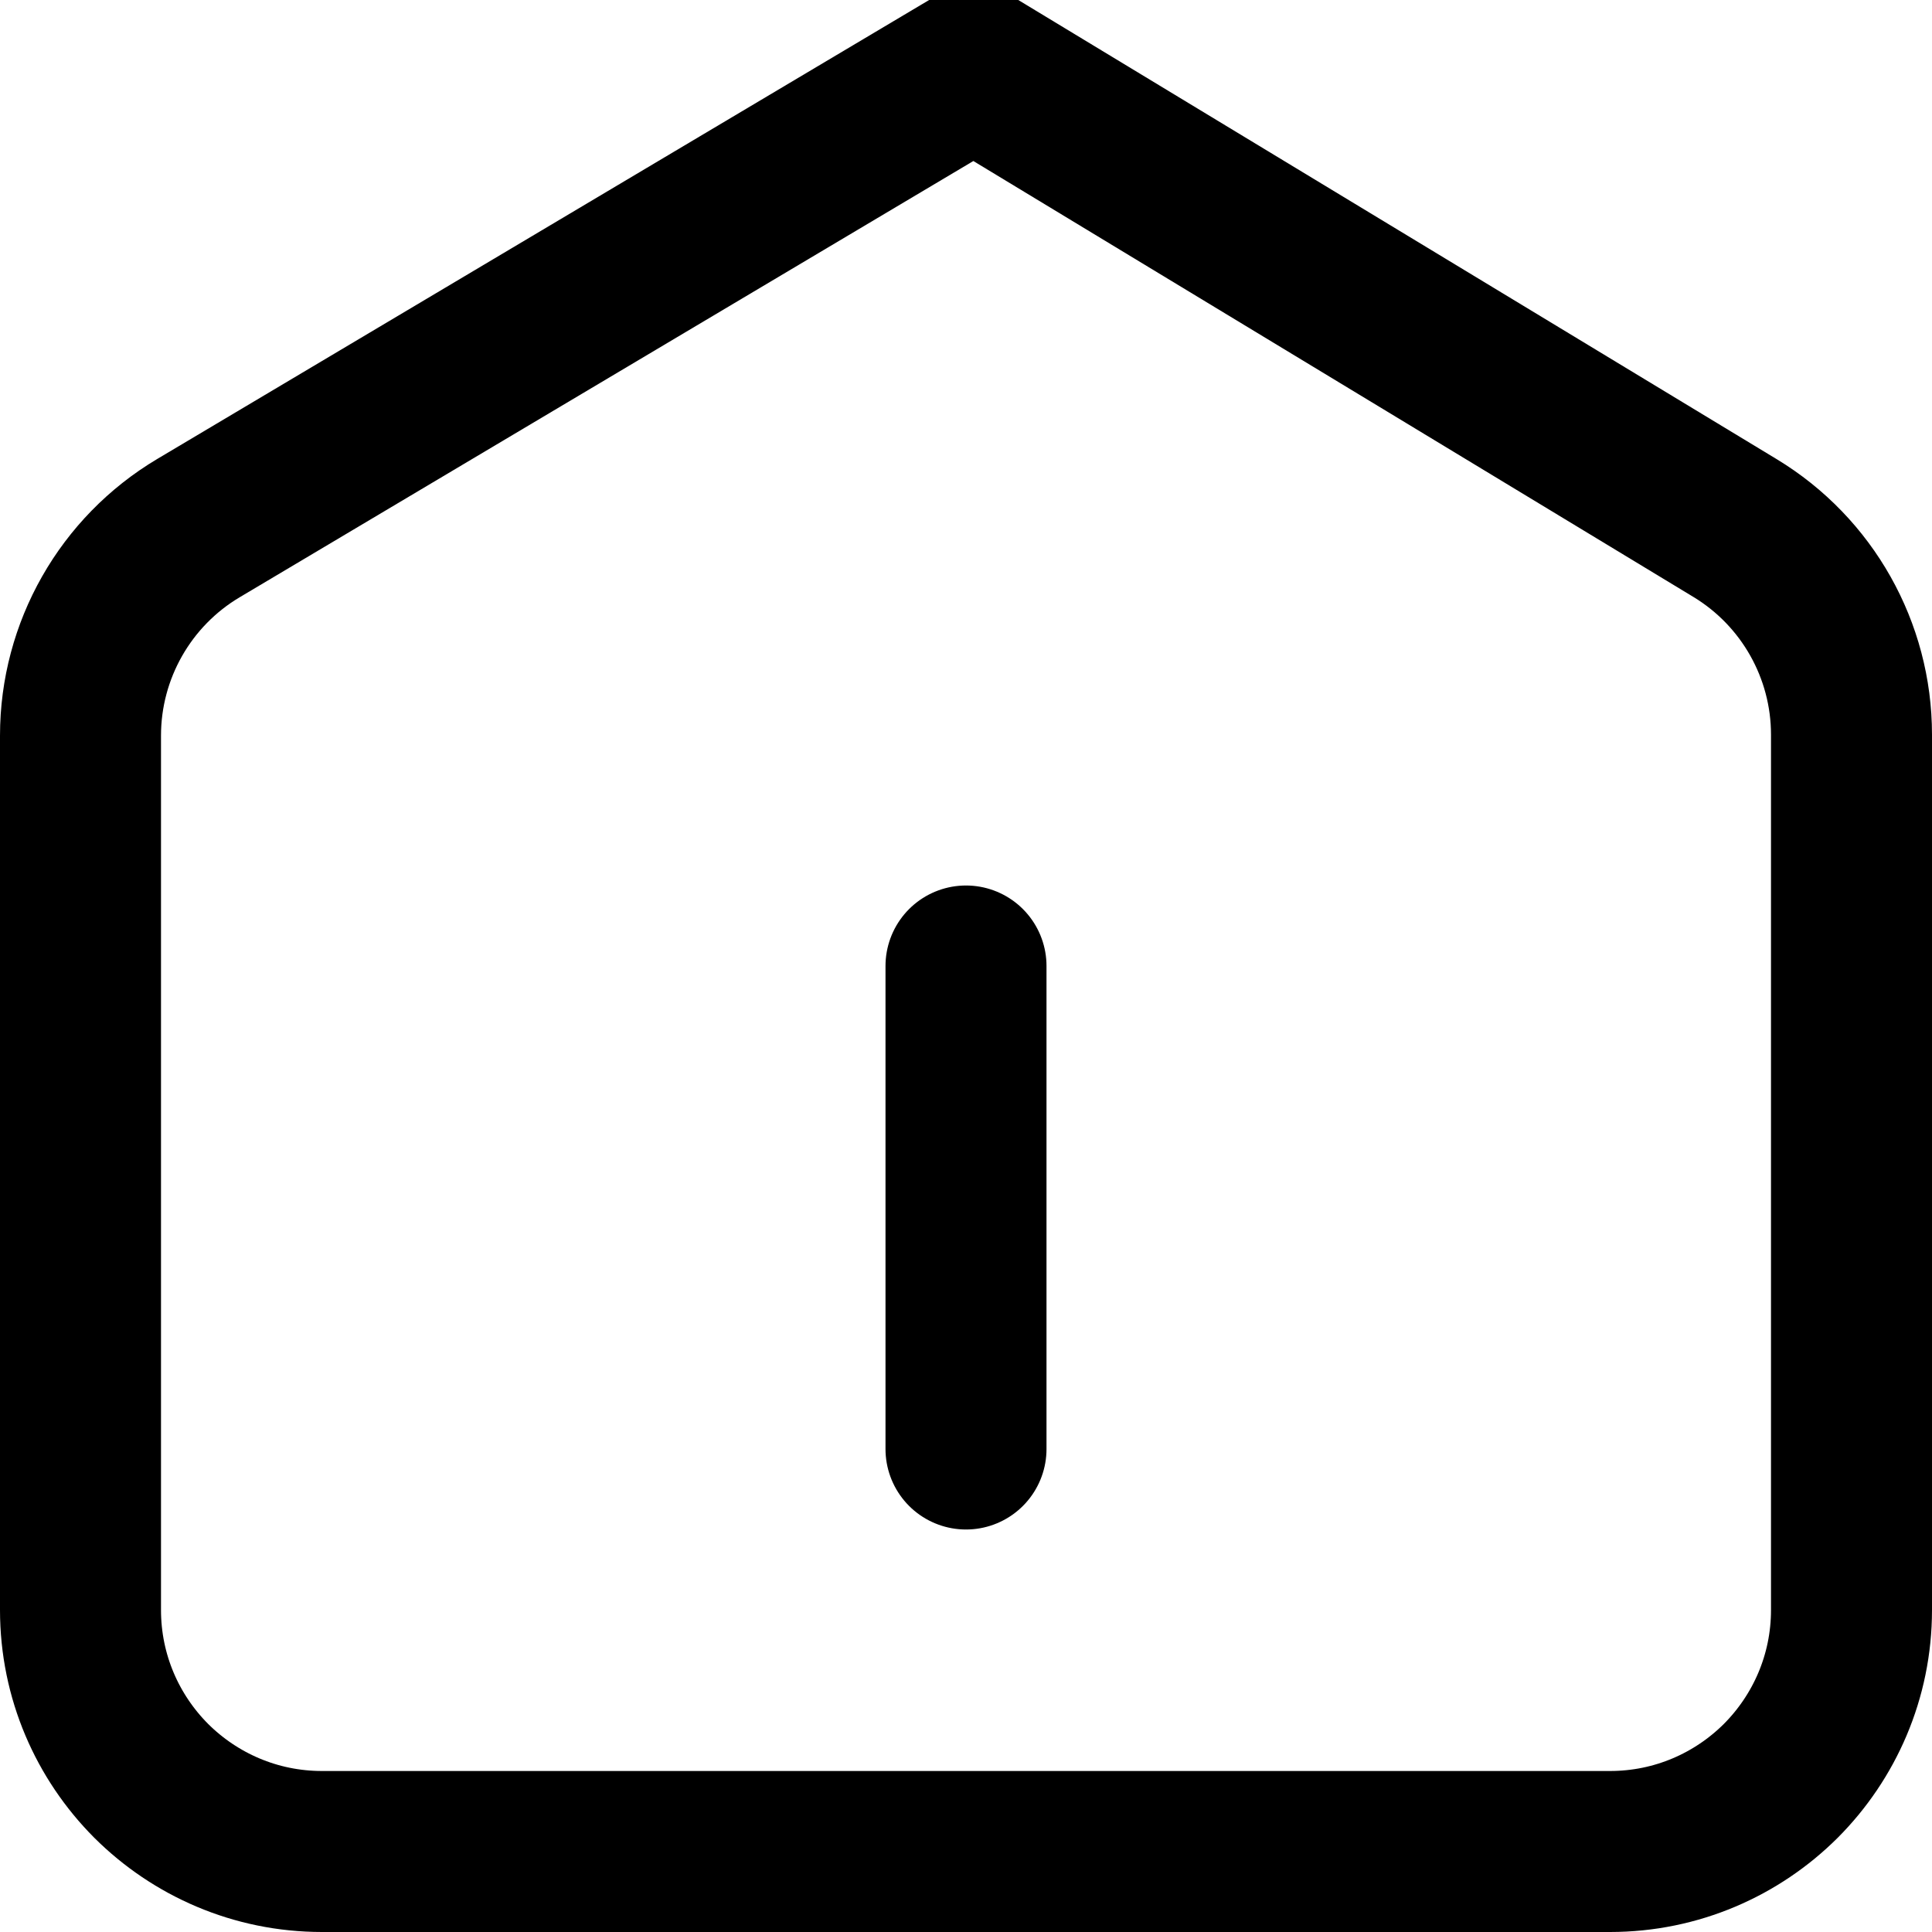 <?xml version="1.0" encoding="UTF-8"?>
<svg width="12px" height="12px" viewBox="0 0 12 12" version="1.1" xmlns="http://www.w3.org/2000/svg" xmlns:xlink="http://www.w3.org/1999/xlink">
    <title>图标/12pt/首页</title>
    <g id="页面-1" stroke="none" stroke-width="1" fill="none" fill-rule="evenodd">
        <g id="字典管理" transform="translate(-48, -64)" stroke="currentColor">
            <g id="编组-7" transform="translate(0, 56)">
                <g id="编组-4" transform="translate(40, 0)">
                    <g id="编组" transform="translate(8, 8)">
                        <path d="M6.048,0.417 L10.777,3.28 C11.226,3.552 11.5,4.039 11.5,4.563 L11.5,10 C11.5,10.414 11.332,10.789 11.061,11.061 C10.789,11.332 10.414,11.5 10,11.5 L2,11.5 C1.586,11.5 1.211,11.332 0.939,11.061 C0.668,10.789 0.5,10.414 0.5,10 L0.5,4.569 C0.5,4.04 0.779,3.55 1.233,3.28 L6.048,0.417 Z" id="矩形" stroke-linejoin="round"></path>
                        <line x1="6" y1="9" x2="6" y2="6" id="路径-11" stroke-linecap="round"></line>
                    </g>
                </g>
            </g>
        </g>
    </g>
</svg>
